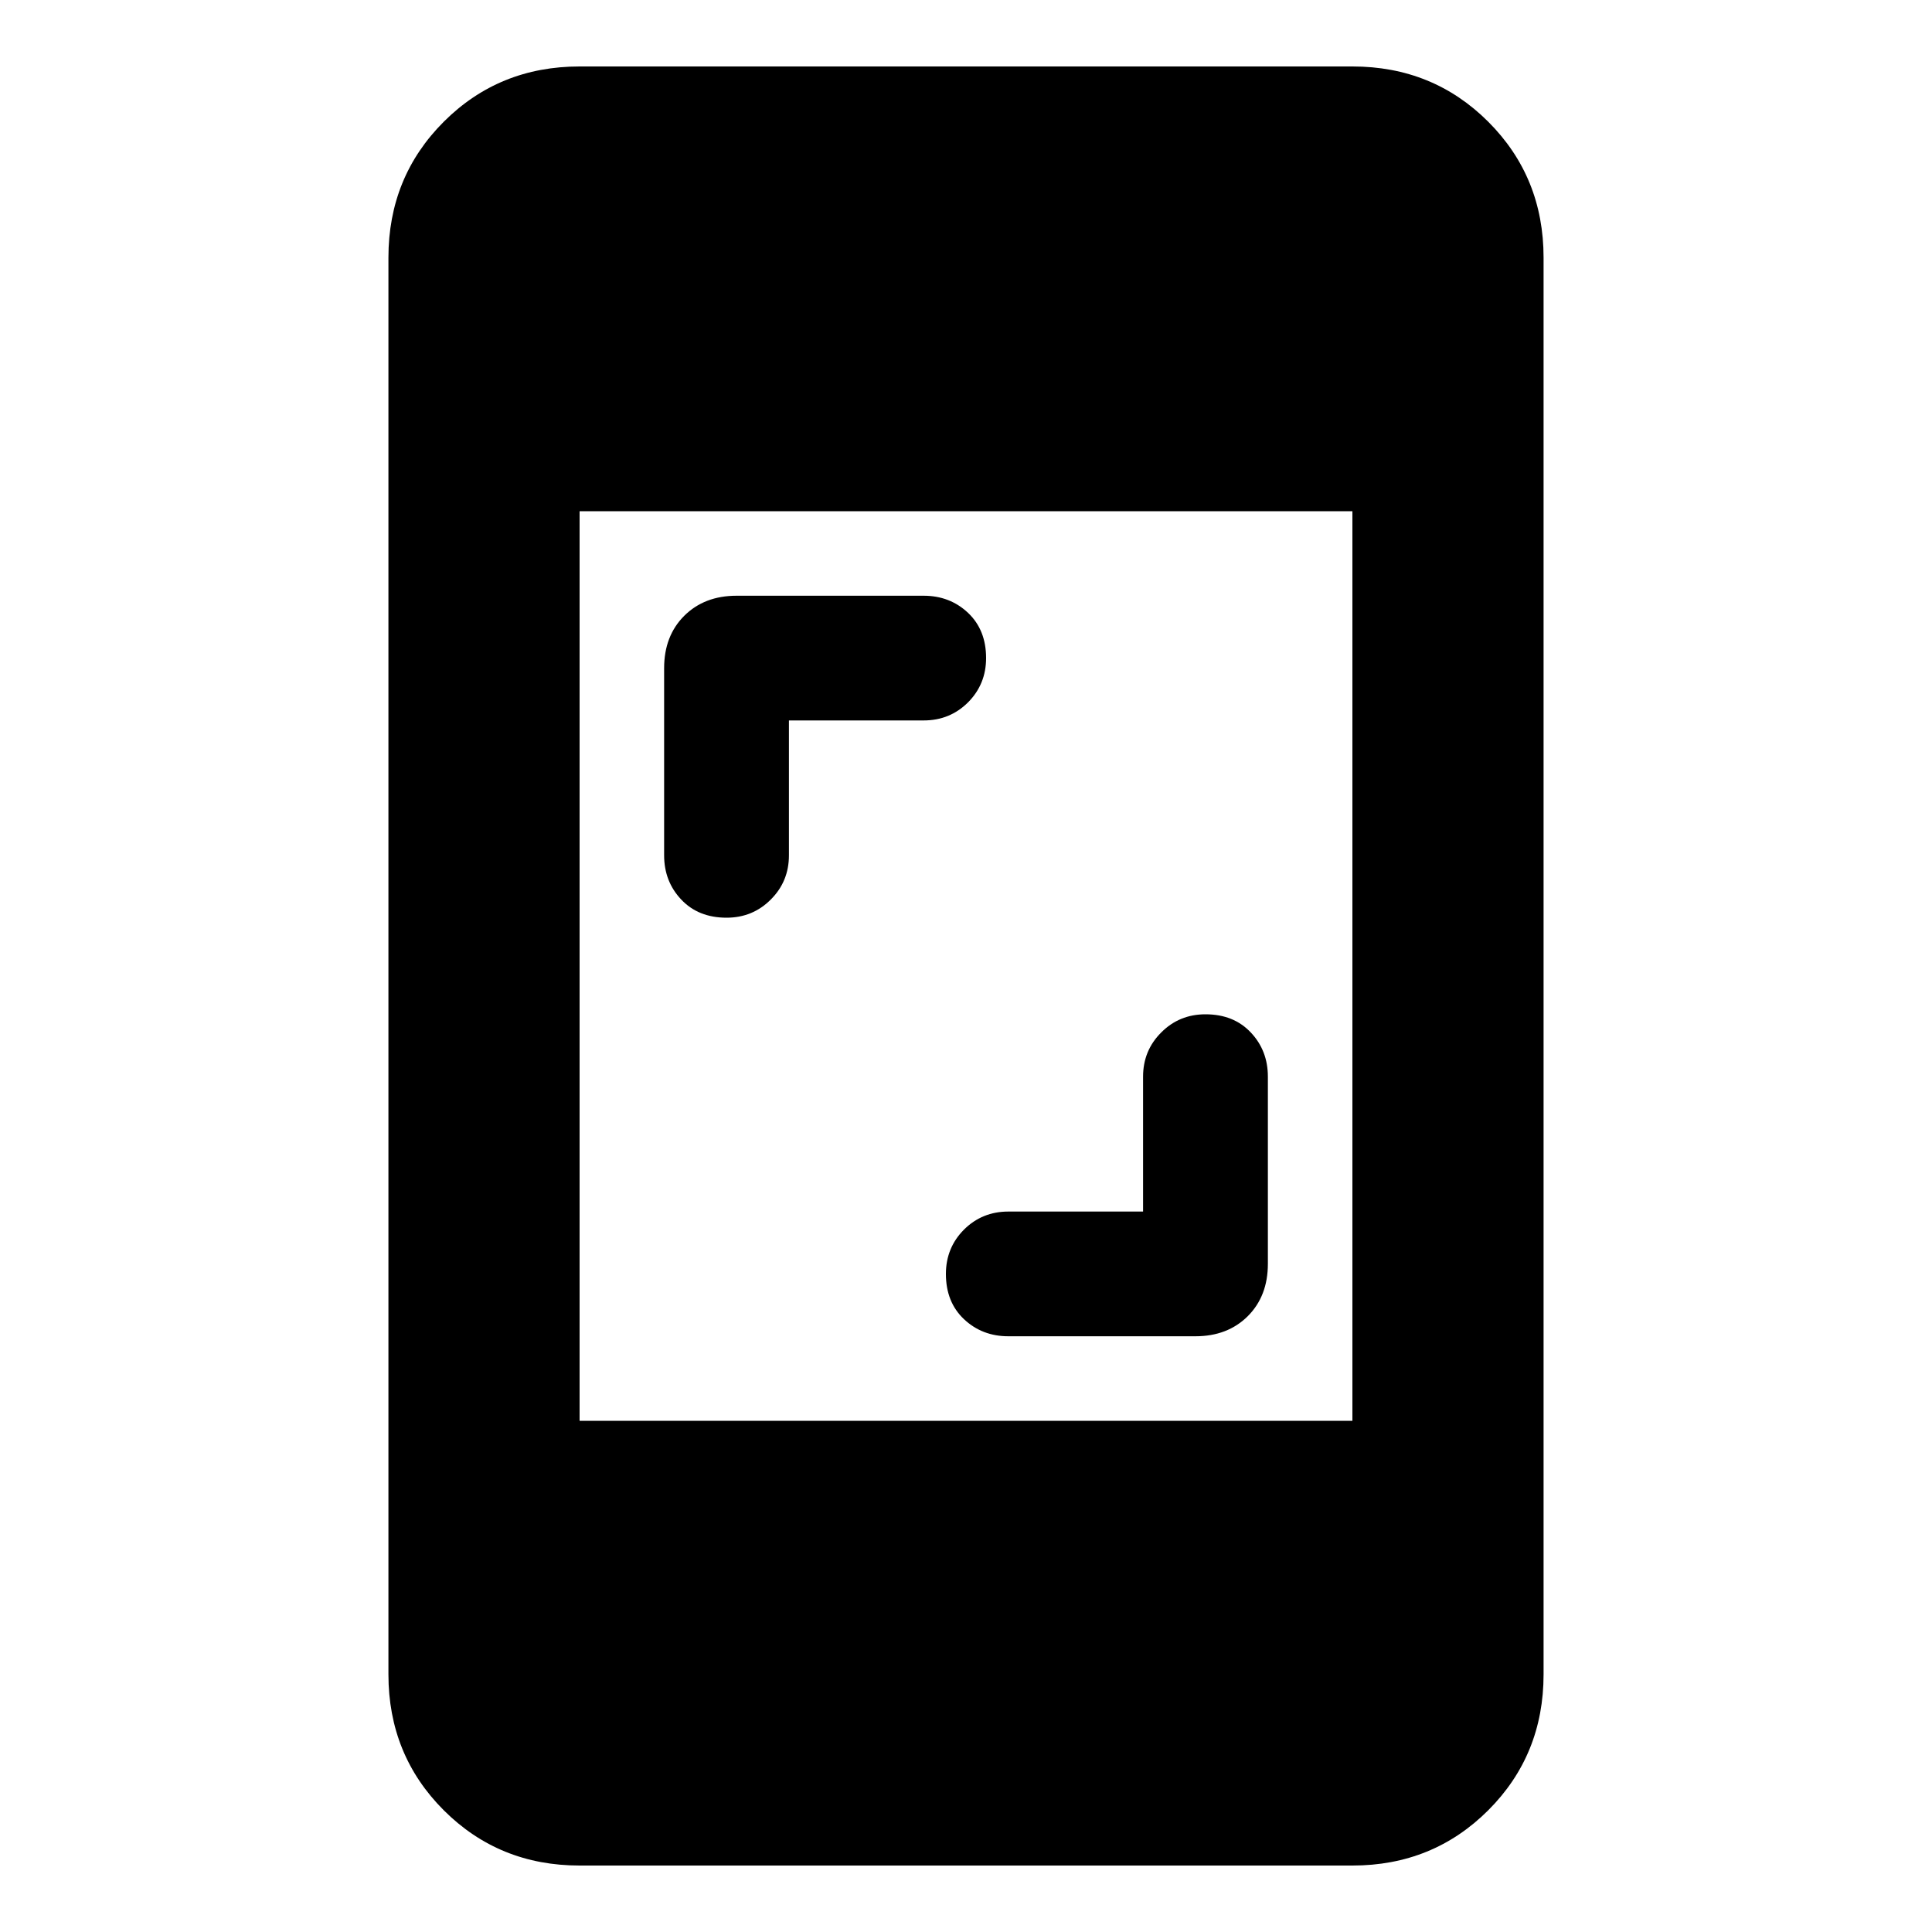 <svg xmlns="http://www.w3.org/2000/svg" height="20" width="20"><path d="M7.521 9.5Q7.229 9.5 7.052 9.312Q6.875 9.125 6.875 8.854V6.917Q6.875 6.583 7.083 6.375Q7.292 6.167 7.625 6.167H9.562Q9.833 6.167 10.021 6.344Q10.208 6.521 10.208 6.812Q10.208 7.083 10.021 7.271Q9.833 7.458 9.562 7.458H8.167V8.854Q8.167 9.125 7.979 9.312Q7.792 9.5 7.521 9.5ZM10.438 13.833Q10.167 13.833 9.979 13.656Q9.792 13.479 9.792 13.188Q9.792 12.917 9.979 12.729Q10.167 12.542 10.438 12.542H11.833V11.146Q11.833 10.875 12.021 10.688Q12.208 10.5 12.479 10.5Q12.771 10.5 12.948 10.688Q13.125 10.875 13.125 11.146V13.083Q13.125 13.417 12.917 13.625Q12.708 13.833 12.375 13.833ZM6 19.312Q5.167 19.312 4.594 18.74Q4.021 18.167 4.021 17.333V2.667Q4.021 1.833 4.594 1.26Q5.167 0.688 6 0.688H14Q14.833 0.688 15.406 1.26Q15.979 1.833 15.979 2.667V17.333Q15.979 18.167 15.406 18.74Q14.833 19.312 14 19.312ZM6 14.708H14V5.292H6Z"/></svg>